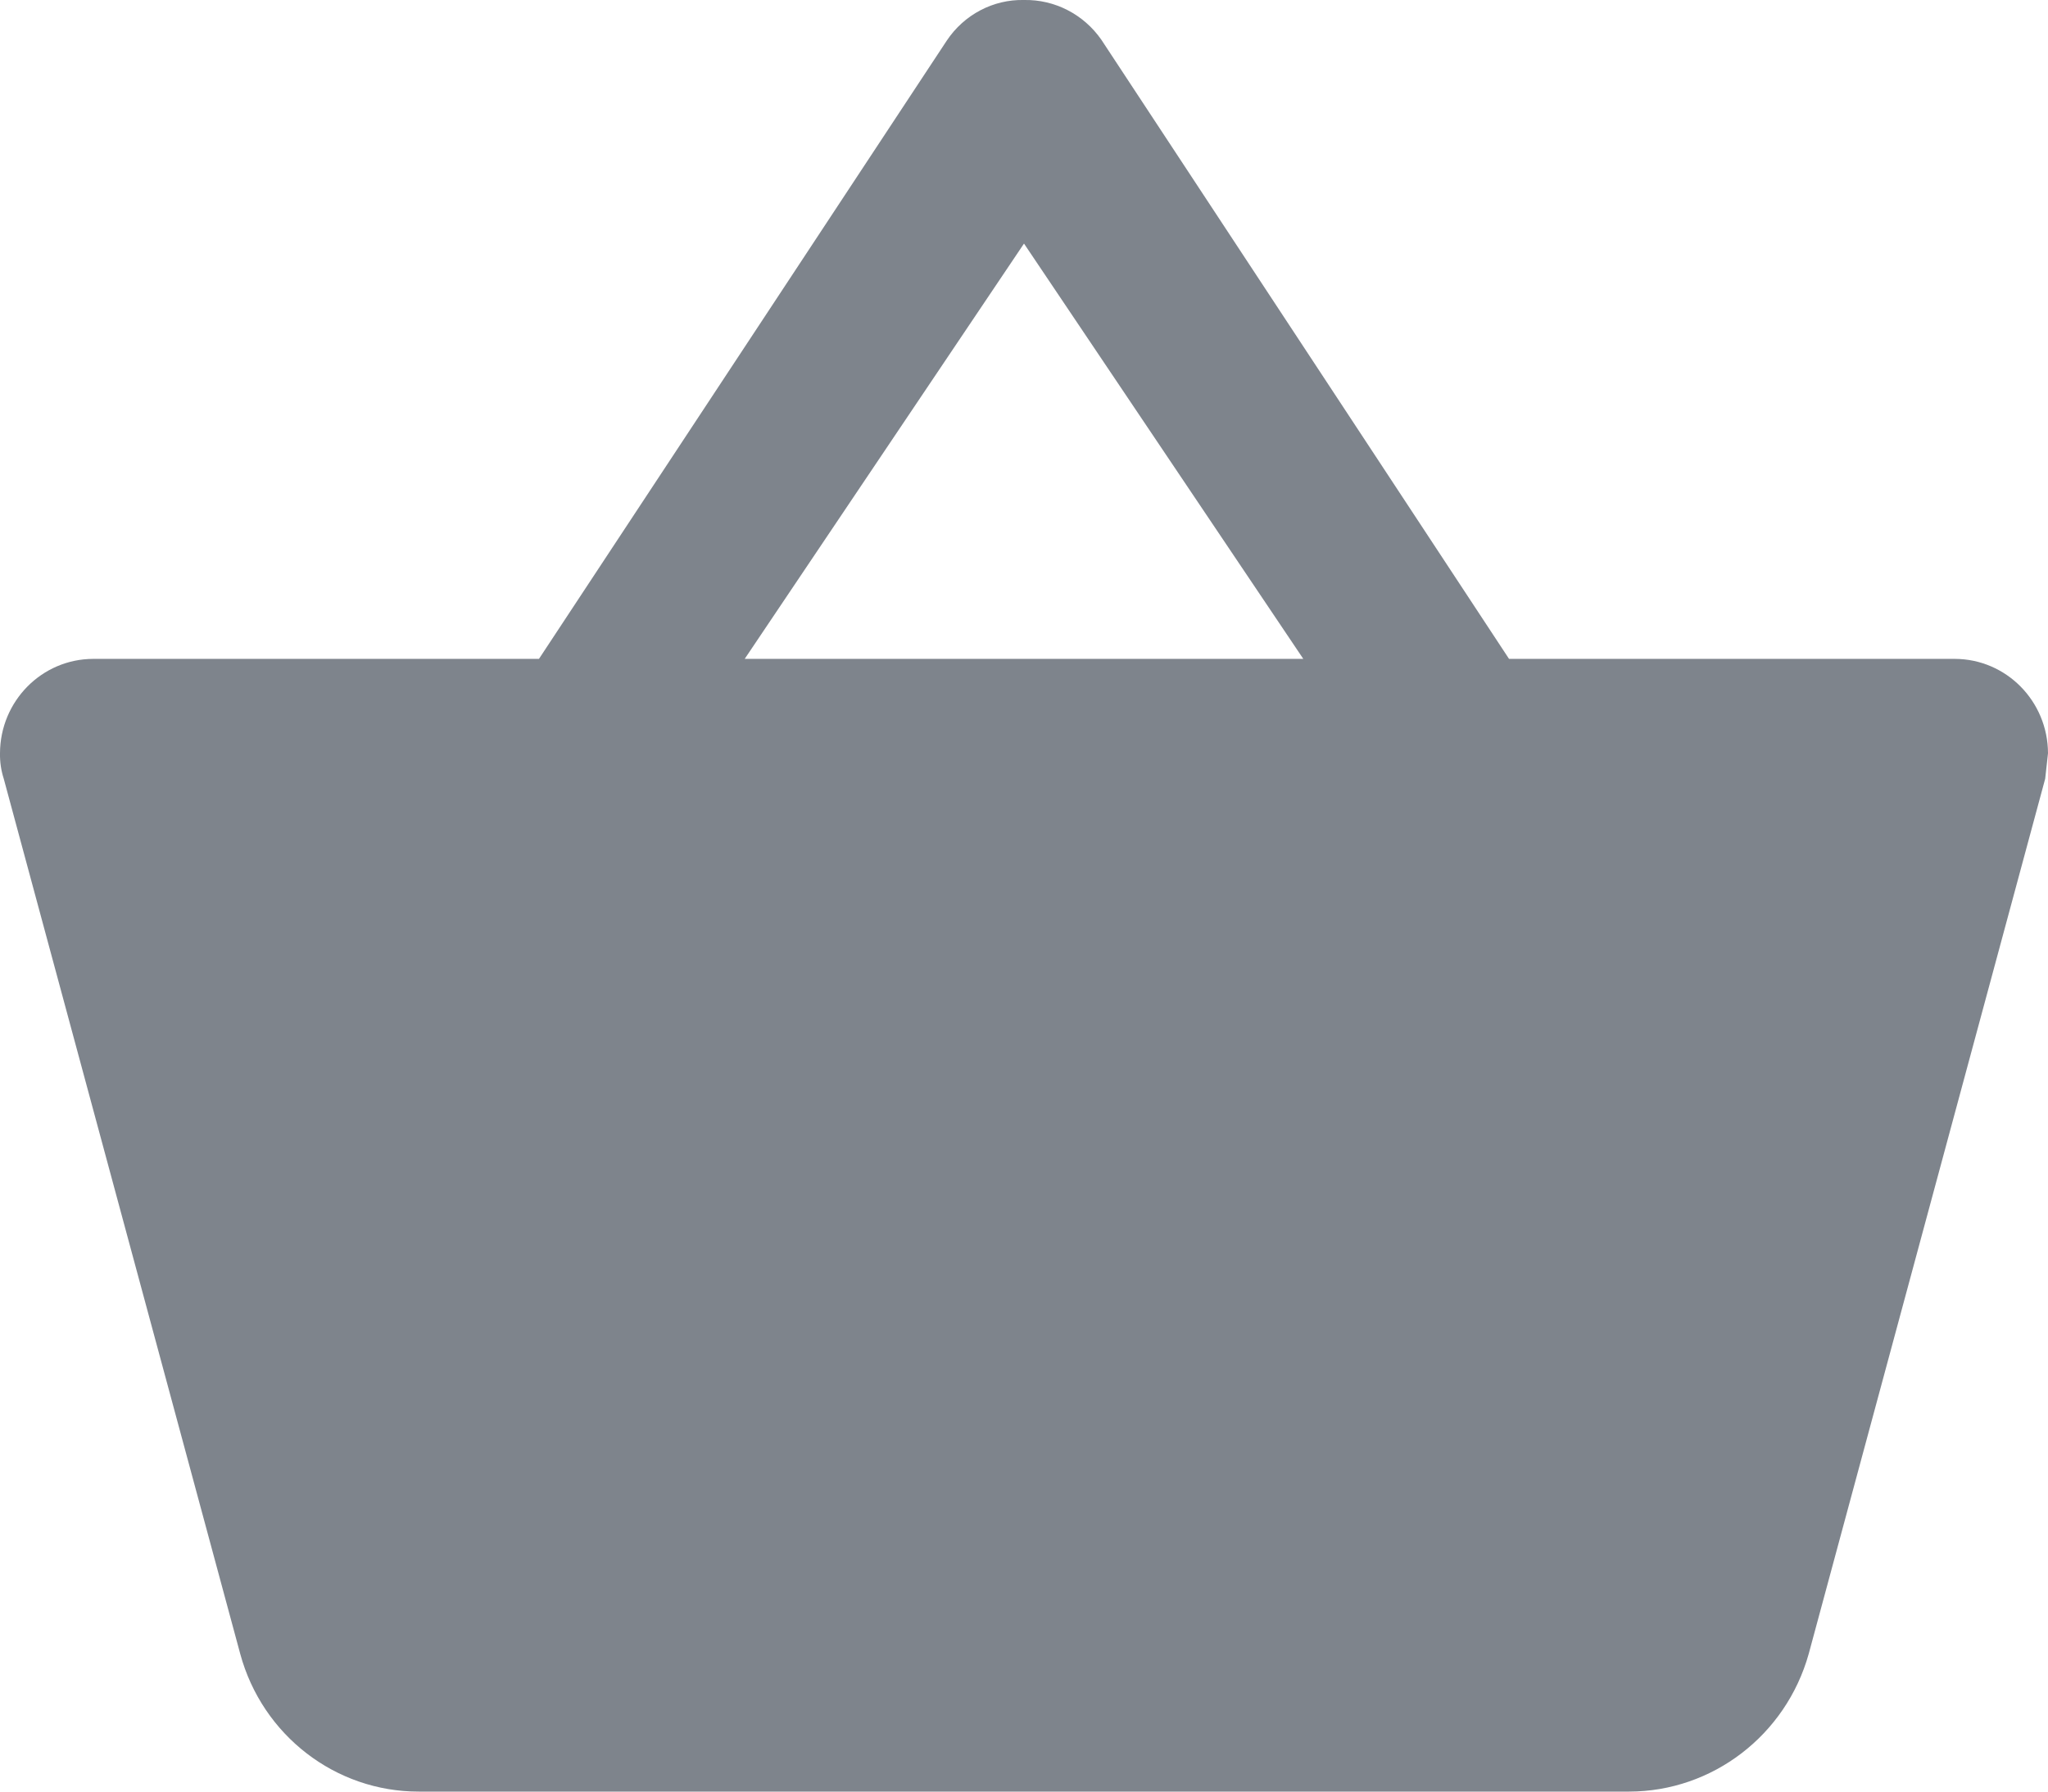 
<svg width="24px" height="21px" viewBox="0 0 24 21" version="1.1" xmlns="http://www.w3.org/2000/svg" xmlns:xlink="http://www.w3.org/1999/xlink">
    <!-- Generator: Sketch 49.3 (51167) - http://www.bohemiancoding.com/sketch -->
    <desc>Created with Sketch.</desc>
    <defs></defs>
    <g id="Welcome" stroke="none" stroke-width="1" fill="none" fill-rule="evenodd">
        <g id="Desktop-HD" transform="translate(-193, -1659)" fill="#7E848C">
            <g id="card" transform="translate(35, 1277)">
                <path d="M166.727,389.723 L170,384.855 L173.273,389.723 L166.727,389.723 Z M175.684,389.723 L170.906,382.465 C170.698,382.167 170.359,381.993 170,382 C169.638,381.992 169.298,382.172 169.095,382.476 L164.316,389.723 L159.091,389.723 C158.489,389.725 158.002,390.219 158,390.829 C157.998,390.931 158.013,391.032 158.044,391.128 L160.815,401.385 C161.074,402.34 161.932,403.002 162.909,403 L177.091,403 C178.069,402.999 178.929,402.339 179.196,401.385 L181.967,391.128 L182,390.829 C181.998,390.219 181.511,389.725 180.909,389.723 L175.684,389.723 L175.684,389.723 Z" id="basket"></path>
            </g>
        </g>
    </g>
</svg>